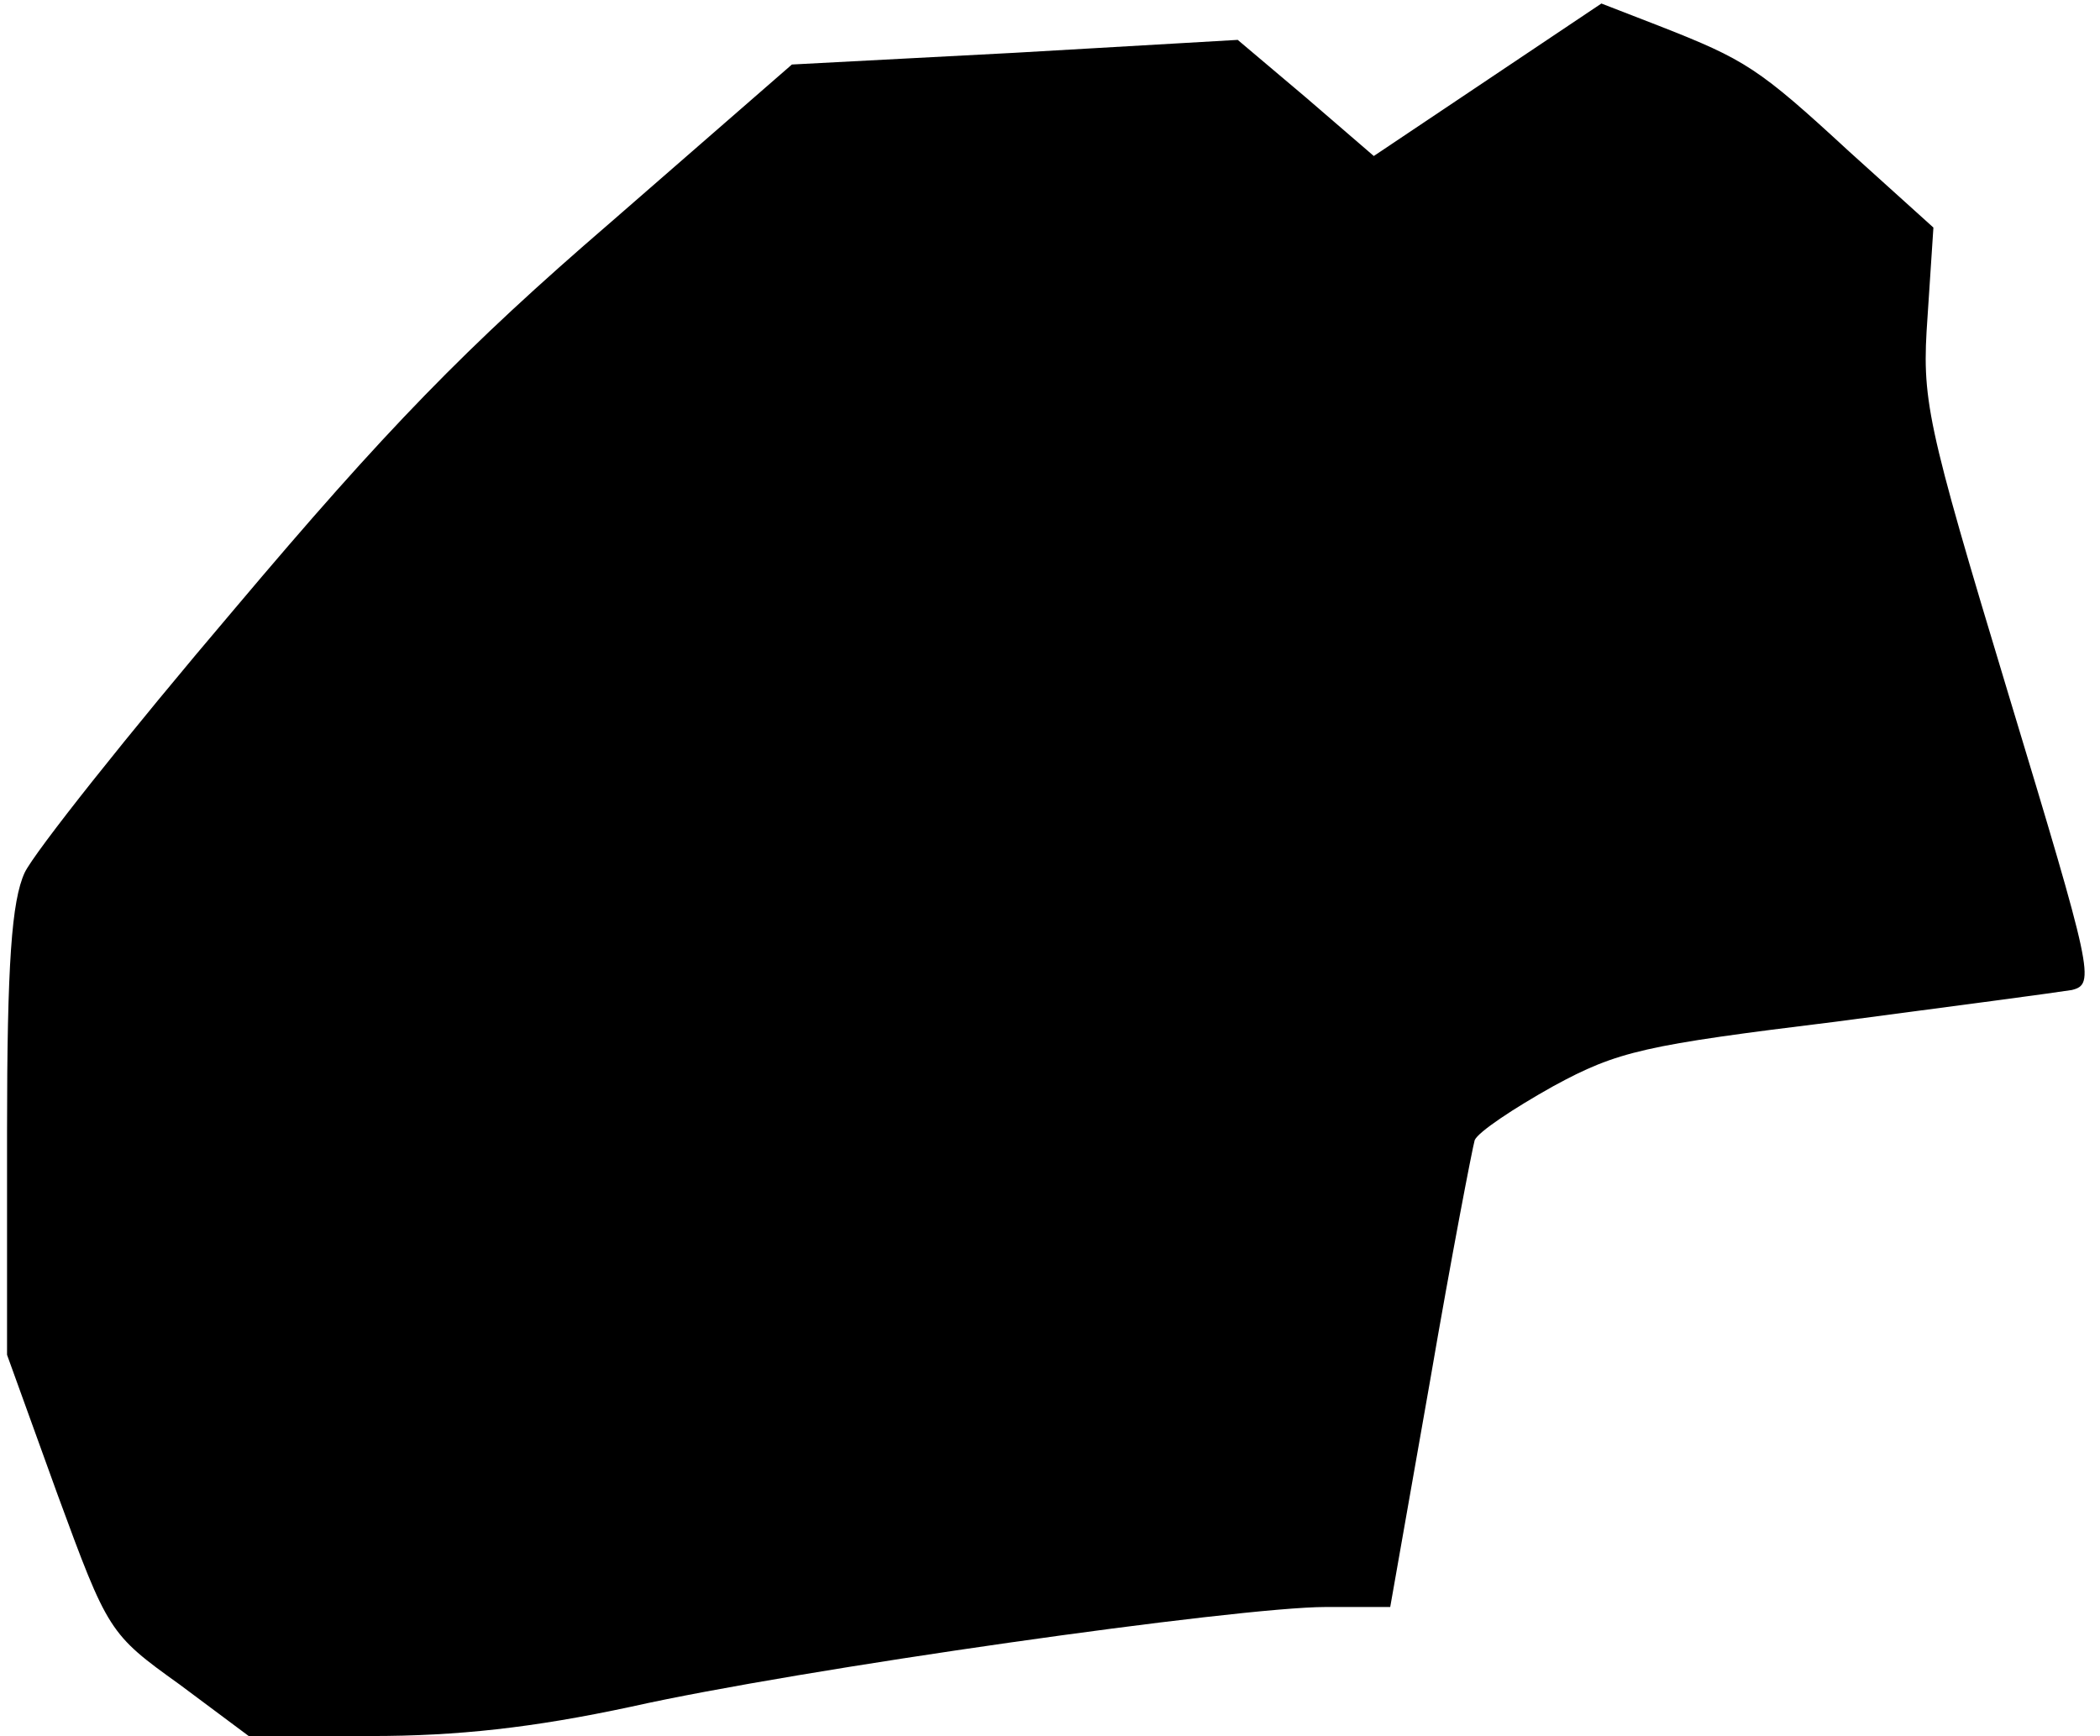 <?xml version="1.0" standalone="no"?>
<!DOCTYPE svg PUBLIC "-//W3C//DTD SVG 20010904//EN"
 "http://www.w3.org/TR/2001/REC-SVG-20010904/DTD/svg10.dtd">
<svg version="1.0" xmlns="http://www.w3.org/2000/svg"
 width="179pt" height="148pt" viewBox="0 0 179 148"
 preserveAspectRatio="xMidYMid meet">
<g transform="translate(0,148) scale(0.1,-0.1)"
fill="#000000" stroke="none">
<path fill="#000000" stroke="none" d="M1268 1412 l-97 -65 -58 50 -58 49
-190 -11 -190 -10 -155 -135 c-123 -106 -191 -176 -320 -329 -91 -107 -171
-208 -179 -225 -11 -24 -15 -77 -15 -221 l0 -190 43 -119 c43 -117 44 -119
104 -162 l59 -44 104 0 c74 0 138 7 222 25 143 32 517 85 592 85 l55 0 34 193
c18 105 36 198 38 205 3 7 33 27 67 46 55 30 78 35 241 55 99 13 189 25 201
27 20 5 18 14 -54 252 -71 235 -74 251 -69 322 l5 76 -72 65 c-77 71 -88 78
-162 107 l-49 19 -97 -65z"/>
</g>
</svg>
